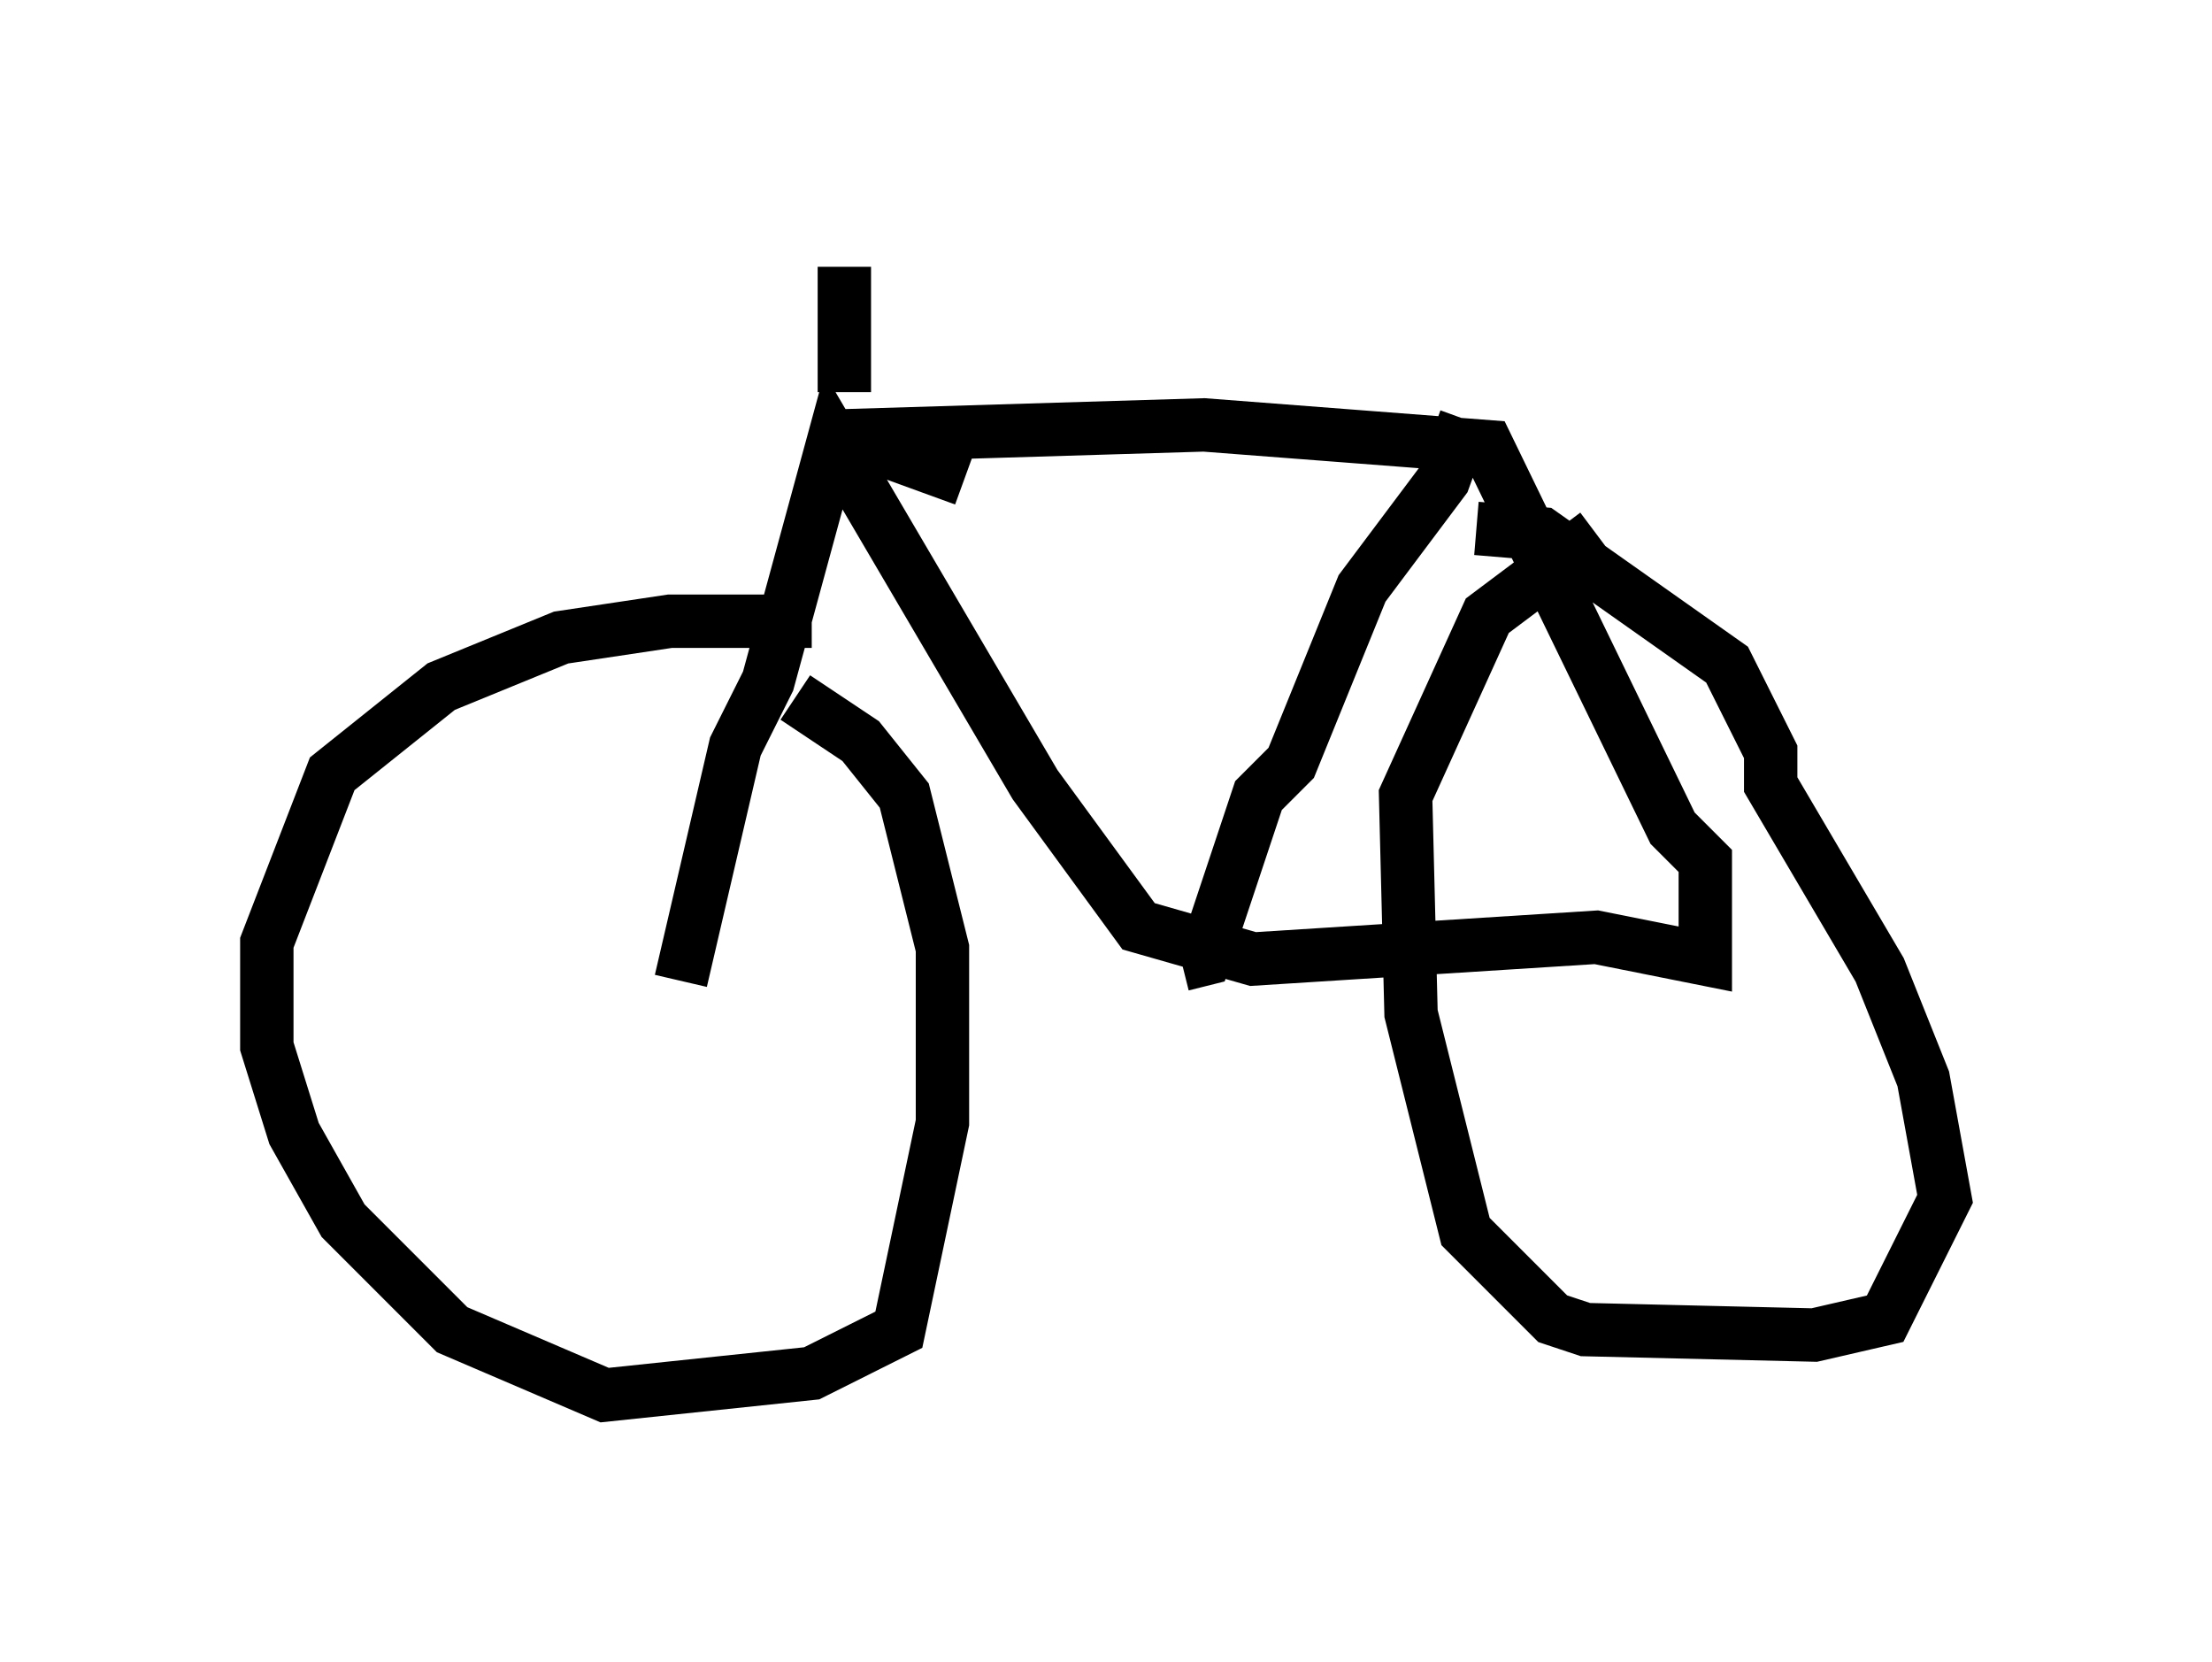 <?xml version="1.0" encoding="utf-8" ?>
<svg baseProfile="full" height="31.131" version="1.1" width="41.442" xmlns="http://www.w3.org/2000/svg" xmlns:ev="http://www.w3.org/2001/xml-events" xmlns:xlink="http://www.w3.org/1999/xlink"><defs /><rect fill="white" height="31.131" width="41.442" x="0" y="0" /><path d="M18.883, 13.065 m-3.675, -1.429 l-2.654, 0.0 -2.042, 0.306 l-2.246, 0.919 -2.042, 1.633 l-1.225, 3.165 0.0, 1.94 l0.51, 1.633 0.919, 1.633 l2.042, 2.042 2.858, 1.225 l3.879, -0.408 1.633, -0.817 l0.817, -3.879 0.0, -3.267 l-0.715, -2.858 -0.817, -1.021 l-1.225, -0.817 m-2.144, 5.308 l1.021, -4.39 0.613, -1.225 l1.225, -4.492 3.777, 6.431 l1.94, 2.654 2.144, 0.613 l6.431, -0.408 2.042, 0.408 l0.0, -1.838 -0.613, -0.613 l-3.471, -7.146 -5.308, -0.408 l-6.738, 0.204 2.246, 0.817 m9.392, -1.123 l-0.408, 1.123 -1.531, 2.042 l-1.327, 3.267 -0.613, 0.613 l-1.021, 3.063 -0.408, 0.102 m7.758, -8.065 l-2.042, 1.531 -1.531, 3.369 l0.102, 4.083 1.021, 4.083 l1.633, 1.633 0.613, 0.204 l4.288, 0.102 1.327, -0.306 l1.123, -2.246 -0.408, -2.246 l-0.817, -2.042 -2.042, -3.471 l0.0, -0.613 -0.817, -1.633 l-3.471, -2.45 -1.225, -0.102 m-11.842, -2.552 l0.0, -2.348 " fill="none" stroke="black" stroke-width="1" /></svg>